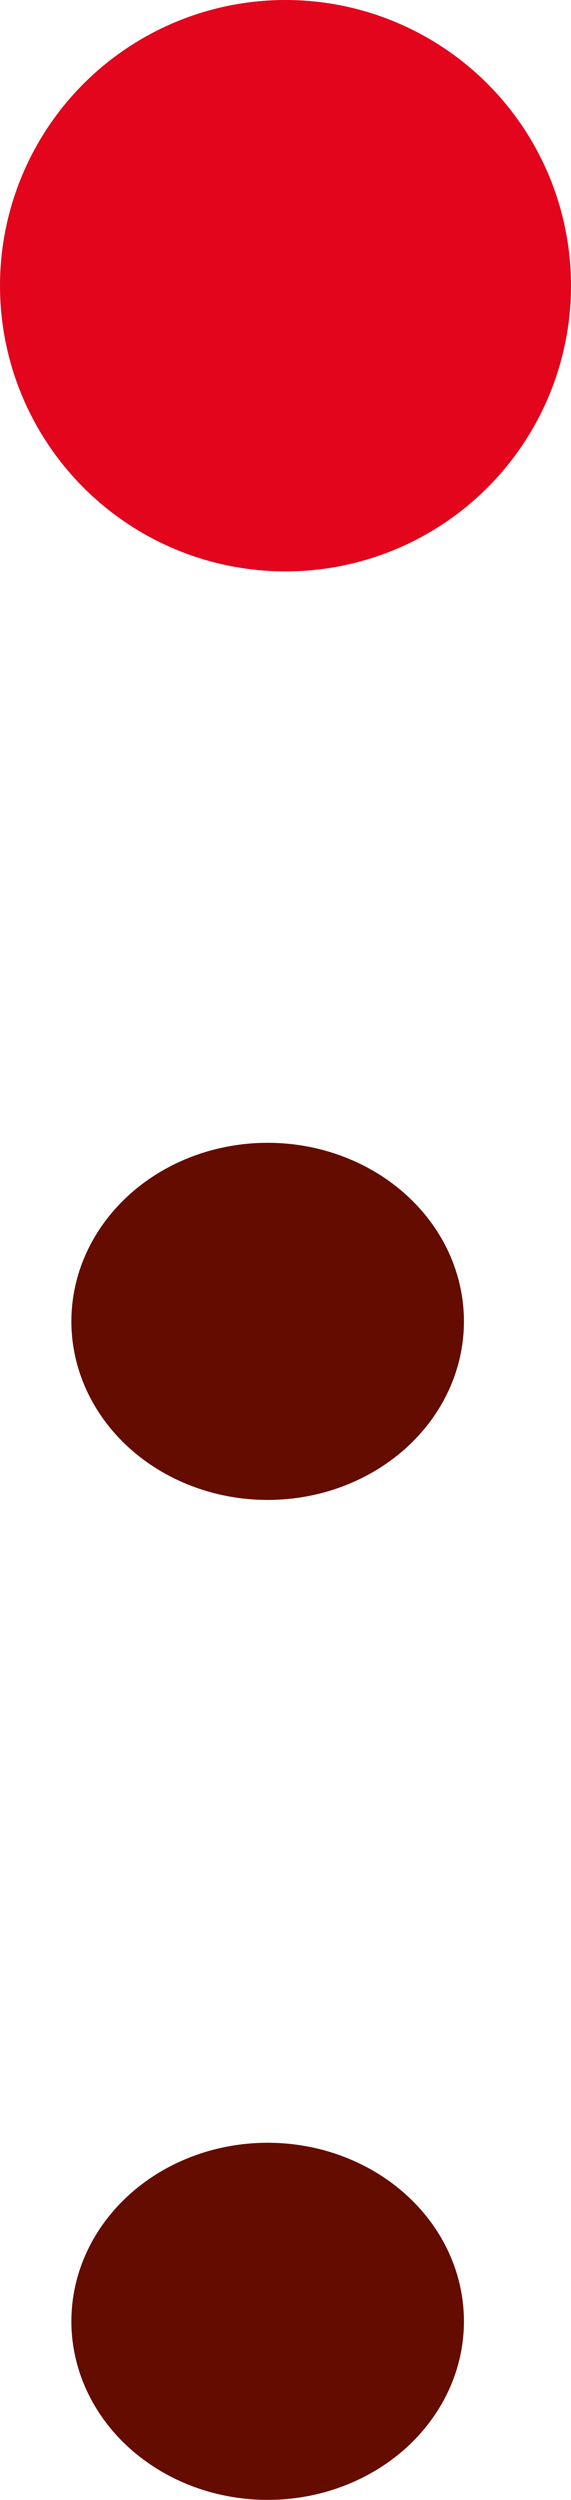 <svg width="16" height="70" fill="none" xmlns="http://www.w3.org/2000/svg"><ellipse cx="7.5" cy="65" rx="5.5" ry="5" transform="rotate(-180 7.5 65)" fill="#640C00"/><ellipse cx="7.5" cy="37" rx="5.5" ry="5" transform="rotate(-180 7.5 37)" fill="#640C00"/><circle cx="8" cy="8" transform="rotate(-180 8 8)" fill="#E2051C" r="8"/></svg>